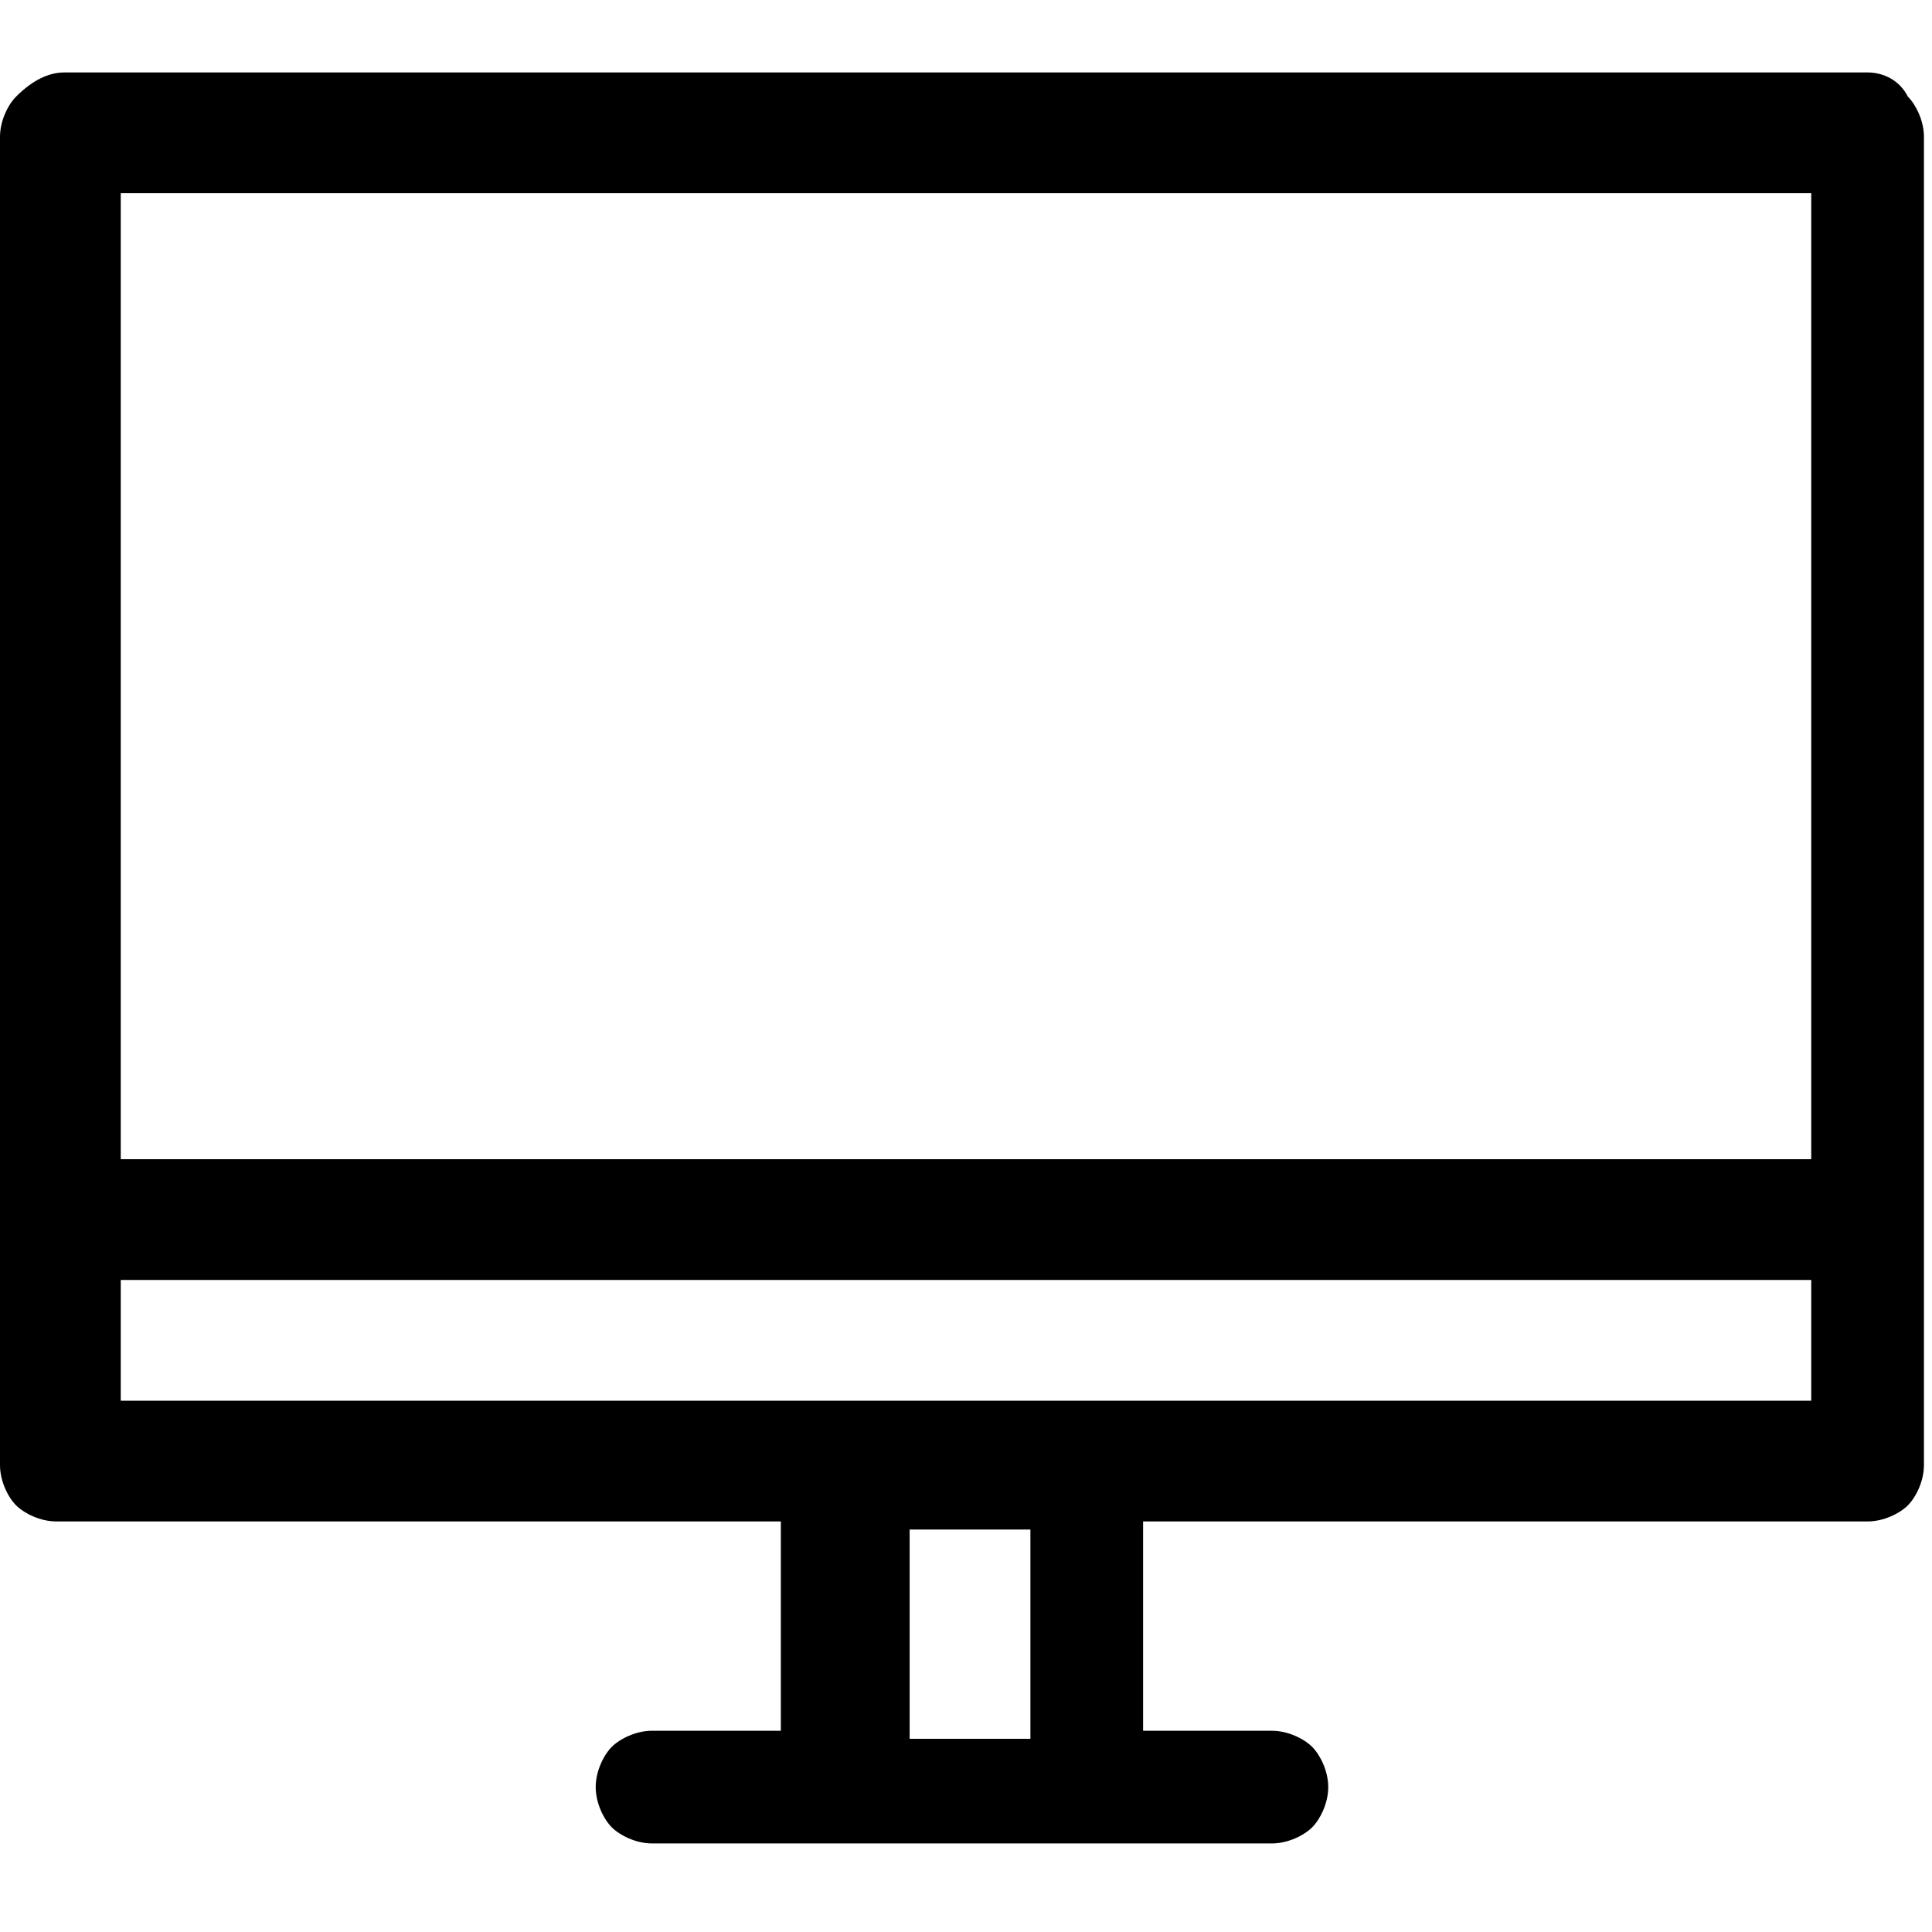 <svg xmlns="http://www.w3.org/2000/svg" xml:space="preserve" viewBox="0 0 24 24"><path d="M23.2.9H.8q-.3 0-.6.3c-.1.1-.2.3-.2.5v16.5c0 .2.1.4.2.5s.3.2.5.2h9v2.6H8.1c-.2 0-.4.1-.5.2s-.2.3-.2.5.1.4.2.5.3.2.5.2h7.7c.2 0 .4-.1.5-.2s.2-.3.2-.5-.1-.4-.2-.5-.3-.2-.5-.2h-1.6v-2.6h9c.2 0 .4-.1.5-.2s.2-.3.2-.5V1.7c0-.2-.1-.4-.2-.5-.1-.2-.3-.3-.5-.3m-.7 1.5v12h-21v-12zm-9.7 19.2h-1.5V19h1.5zM1.5 17.4v-1.5h21v1.5z"/></svg>